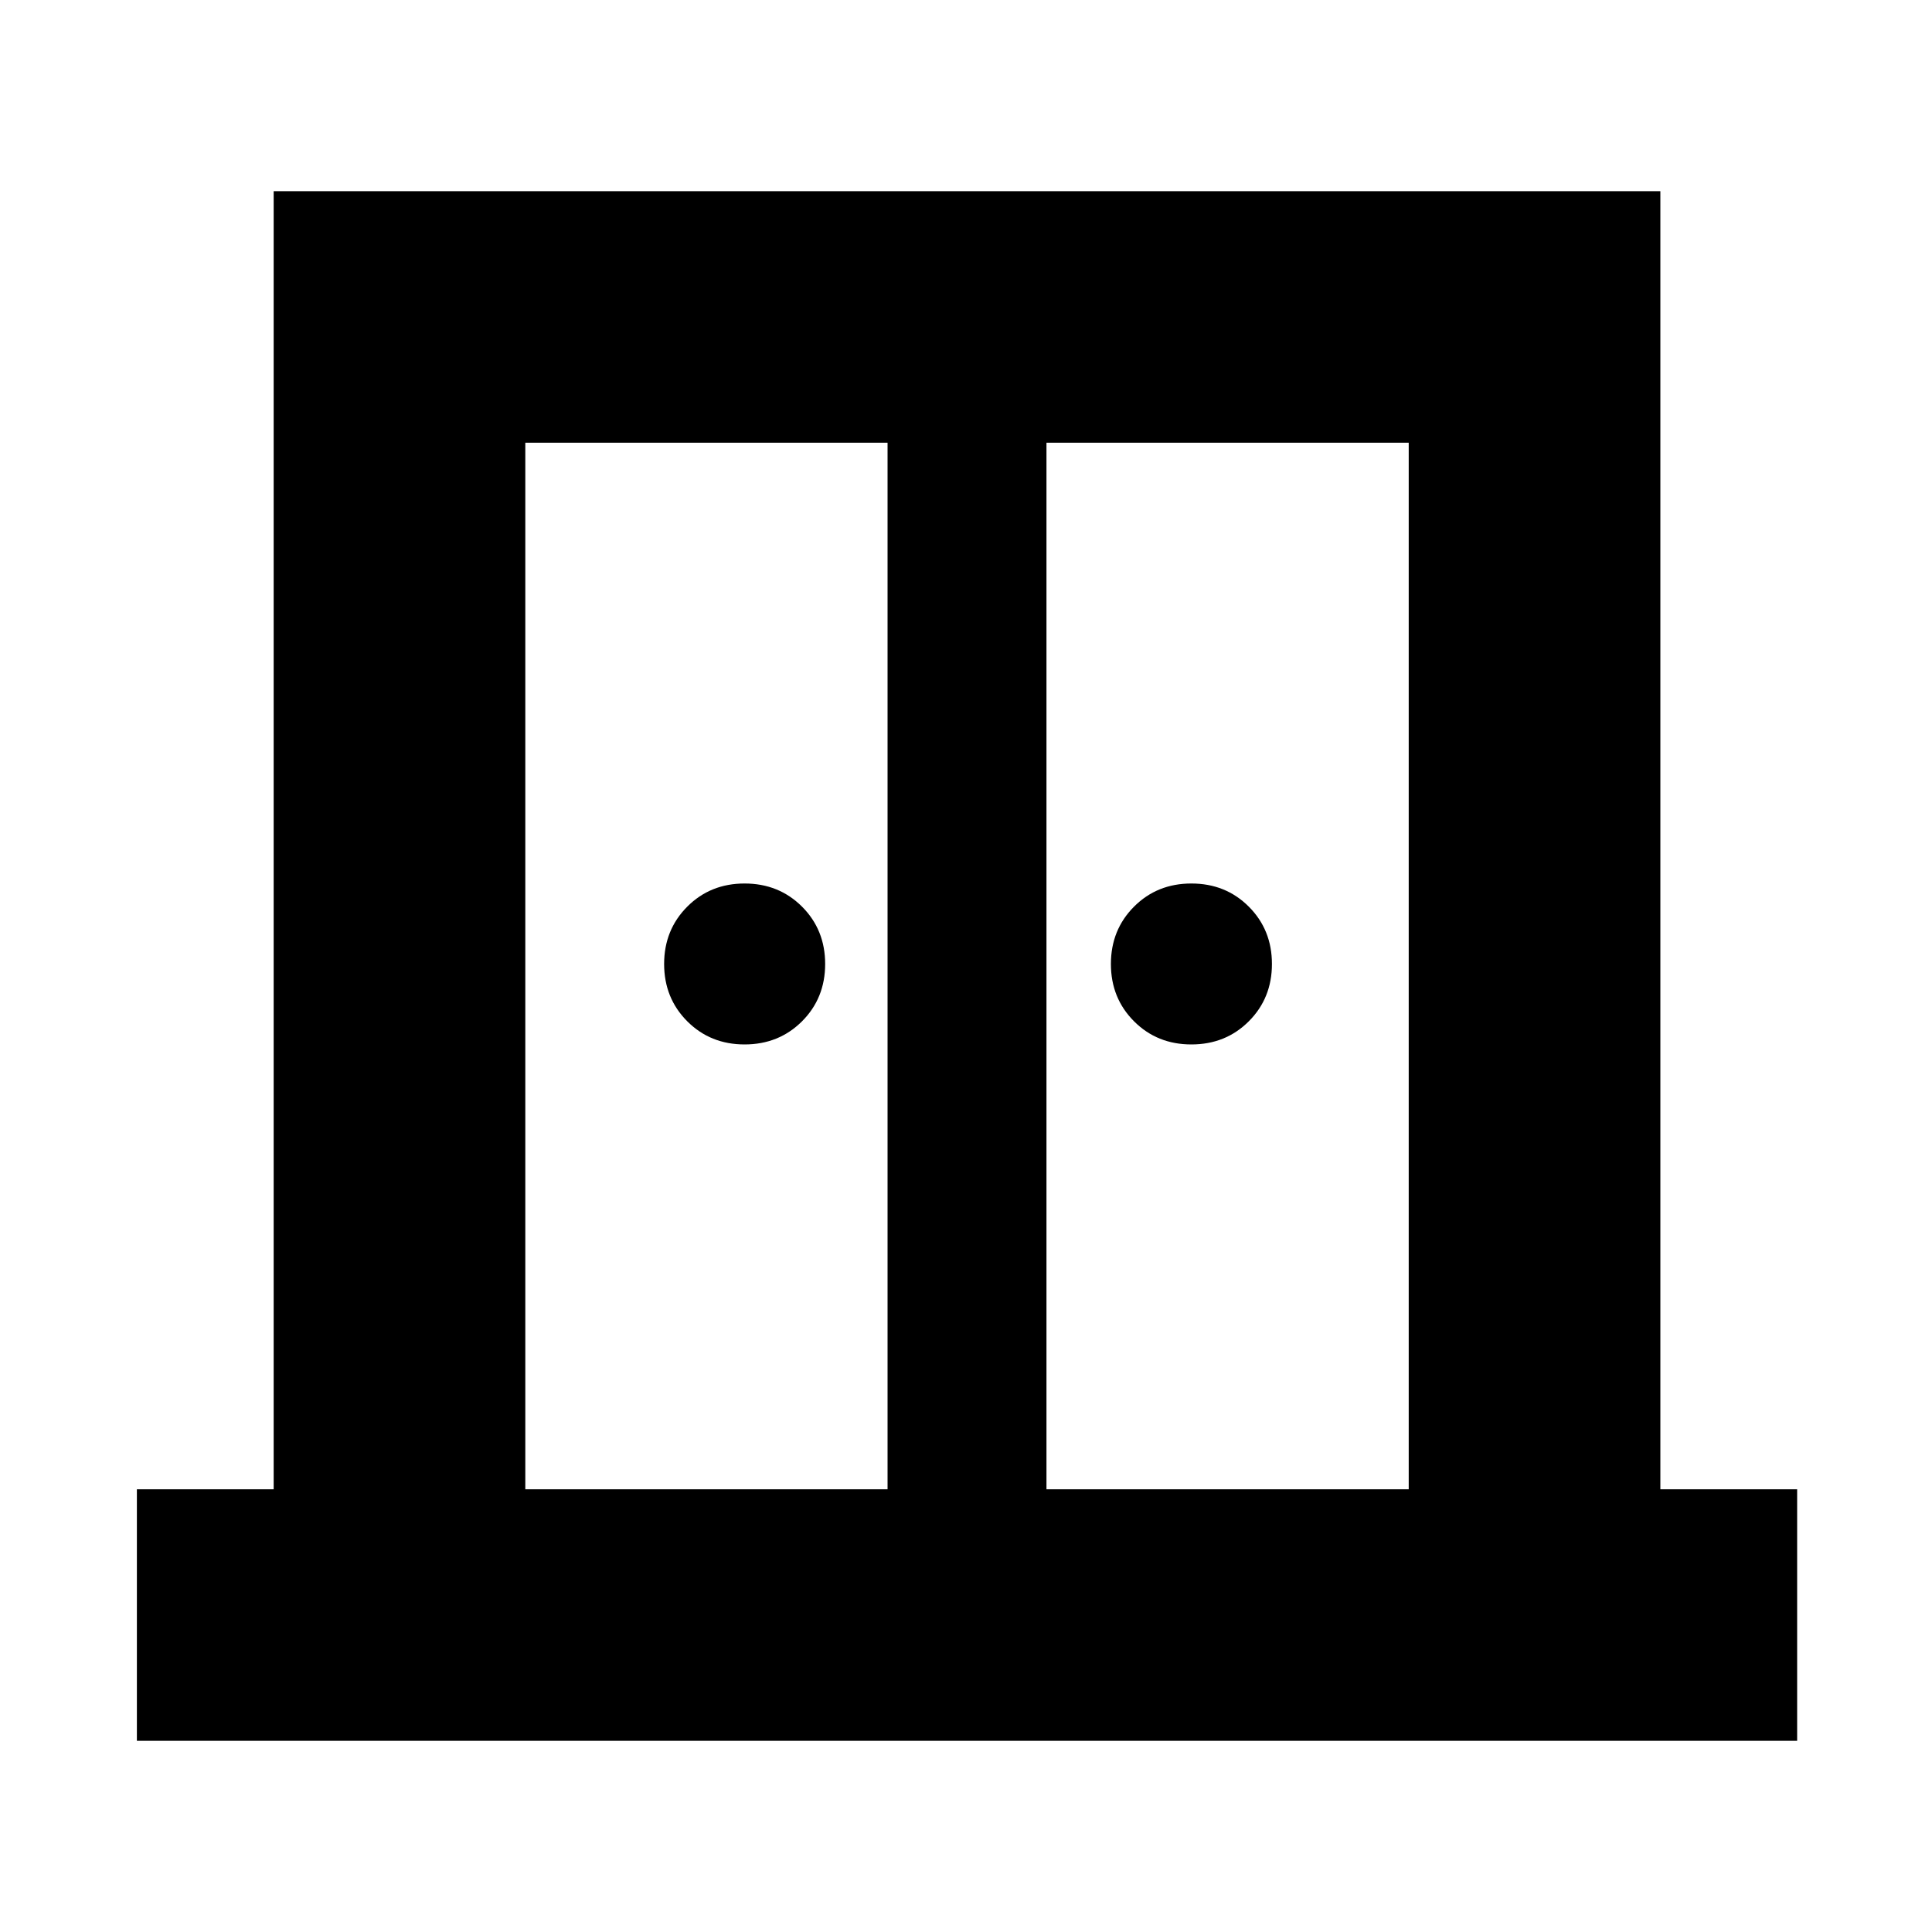<svg xmlns="http://www.w3.org/2000/svg" height="20" width="20"><path d="M7.708 10.812q-.354 0-.593-.239-.24-.24-.24-.594t.24-.594q.239-.239.593-.239t.594.239q.24.24.24.594t-.24.594q-.24.239-.594.239Zm4.625 0q-.354 0-.593-.239-.24-.24-.24-.594t.24-.594q.239-.239.593-.239.355 0 .594.239.24.24.24.594t-.24.594q-.239.239-.594.239ZM1.417 18.021v-2.604h1.416V1.979h14.355v13.438h1.416v2.604Zm4.021-2.604h3.75V4.583h-3.75Zm5.395 0h3.75V4.583h-3.75Zm-.812-6.729Z"/></svg>